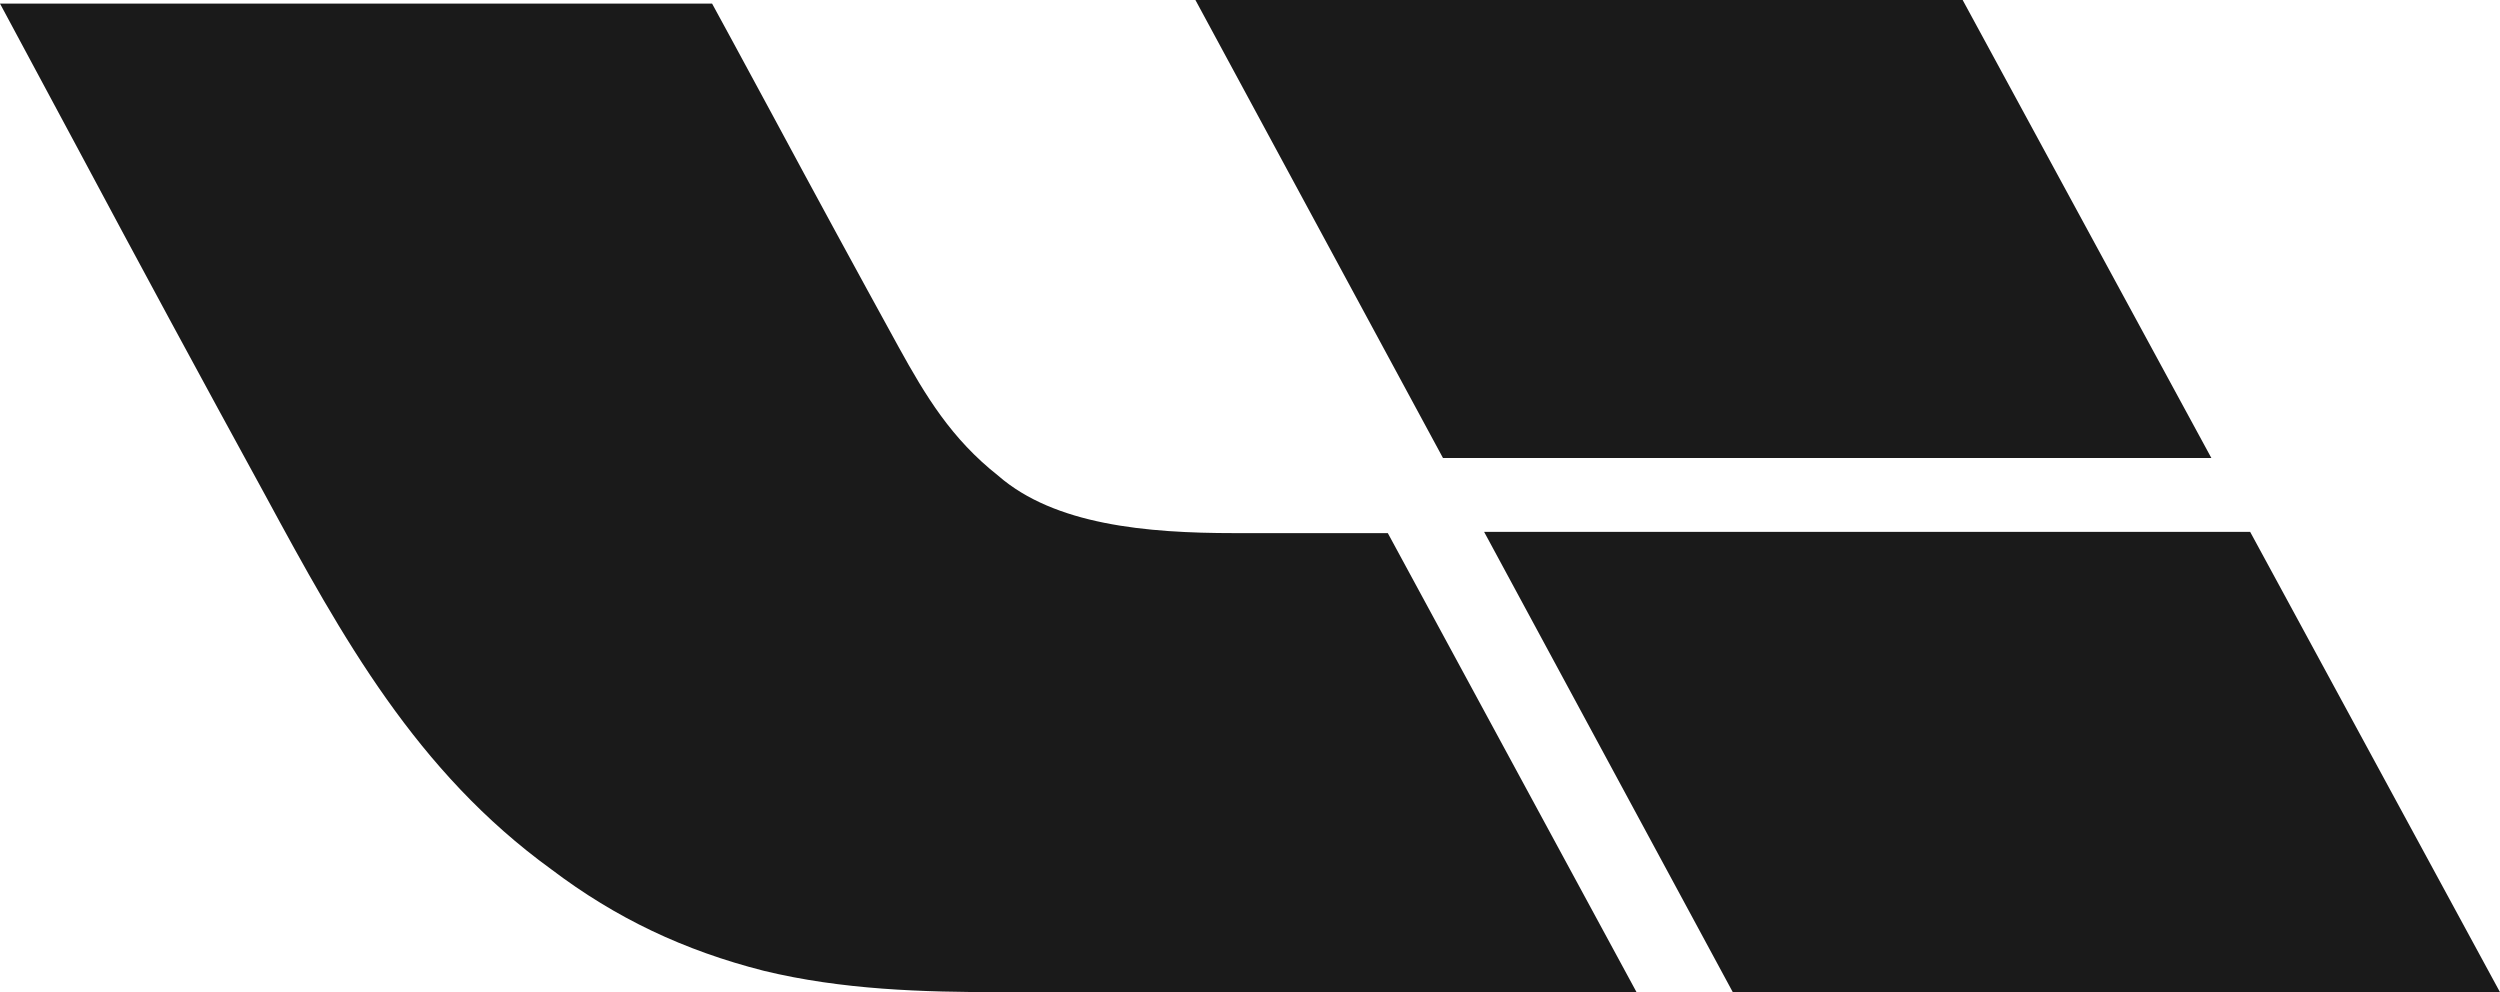 <svg width="320" height="127" viewBox="0 0 320 127" fill="none" xmlns="http://www.w3.org/2000/svg">
<path fill-rule="evenodd" clip-rule="evenodd" d="M283.053 58.62L251.22 0H153.013L184.7 58.62H283.053ZM127.787 60.907C135 67.17 146.707 68.239 157.973 68.239H177.64L209.48 127H128.387C118.027 127 107.82 126.699 97.753 124.259C87.547 121.659 78.833 117.535 70.573 111.279C53.307 98.766 43.847 81.668 33.933 63.353C25.821 48.534 17.785 33.672 9.827 18.769C6.553 12.653 3.273 6.544 0 0.461H91.147C91.6 1.263 94.9 7.366 98.913 14.786C104.239 24.69 109.61 34.569 115.027 44.423C118.48 50.68 121.78 56.174 127.793 60.907H127.787ZM221.8 127L189.967 68.079H288.02L320 127H221.8Z" fill="#1A1A1A"/>
</svg>
